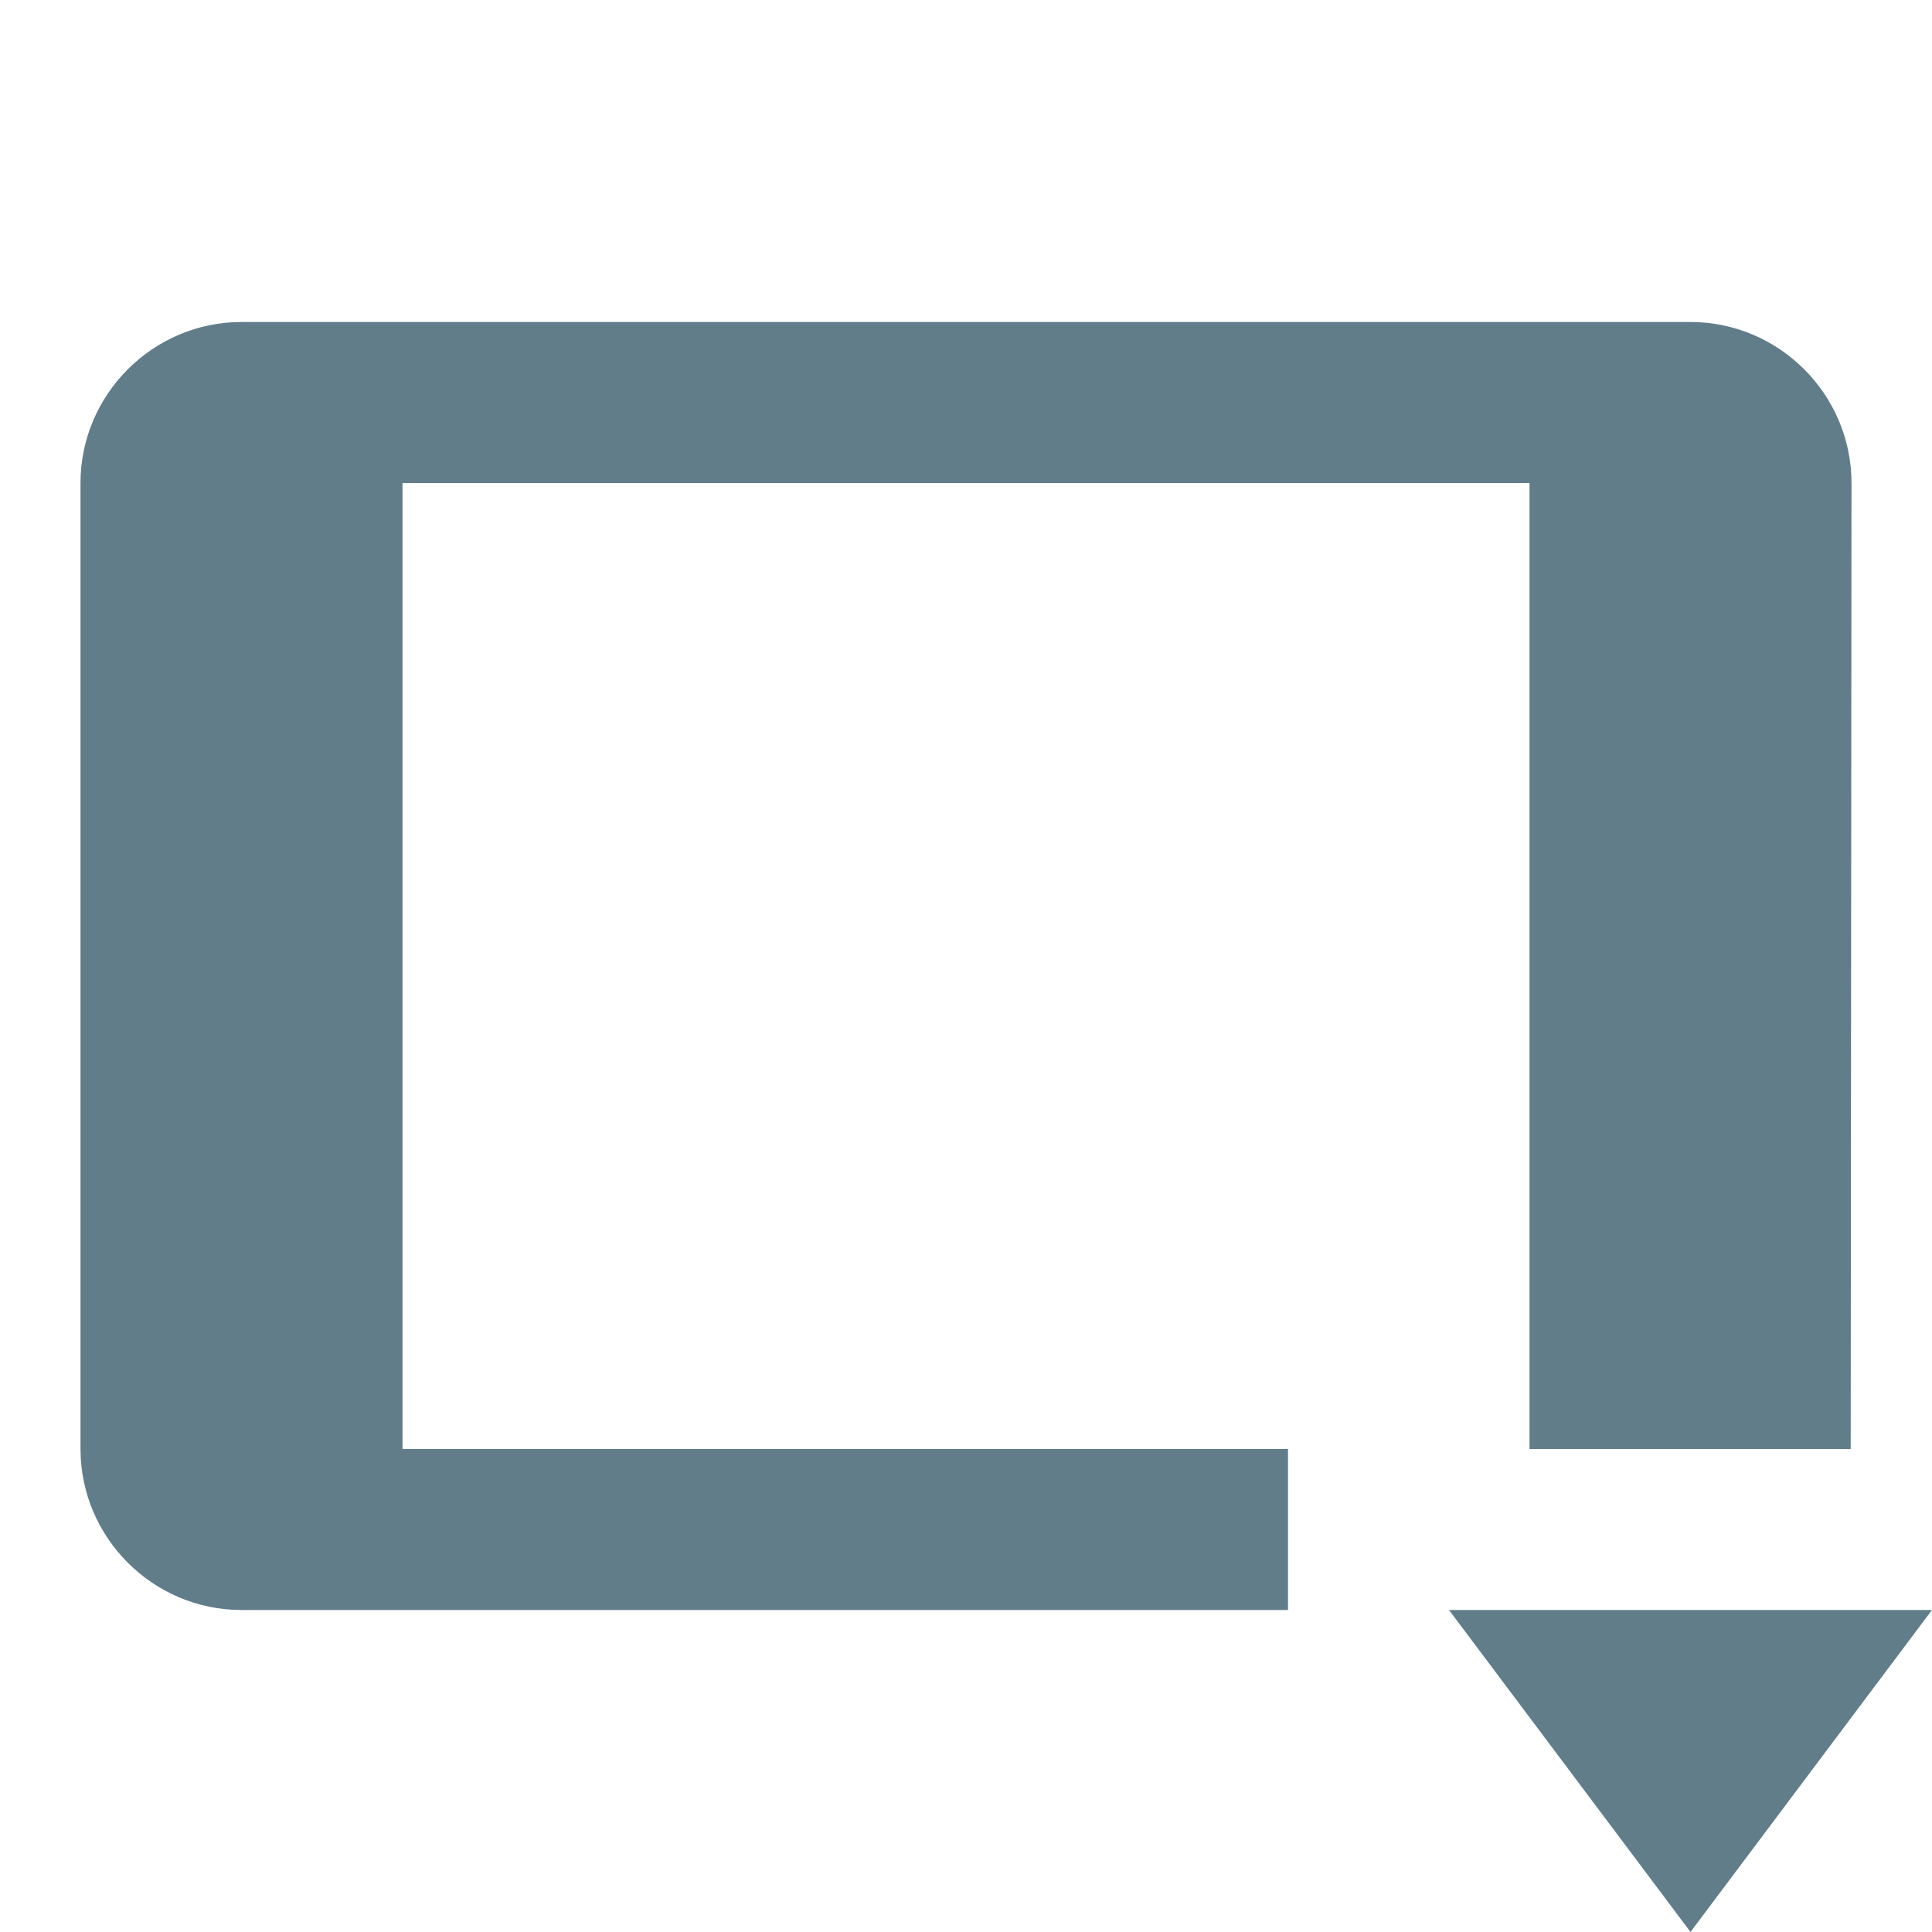 <svg width="24" height="24" viewBox="0 0 24 24" fill="none" xmlns="http://www.w3.org/2000/svg">
<g clip-path="url(#clip0)">
<path d="M21 24L18 20L24 20L21 24Z" fill="#617D8A"/>
<path fill-rule="evenodd" clip-rule="evenodd" d="M21 4H3C1.9 4 1 4.9 1 6V18C1 19.1 1.9 20 3 20H16V18H5V6H19V18H22.99L23 6C23 4.9 22.1 4 21 4Z" fill="#617D8A"/>
</g>
<defs>
<clipPath id="clip0">
<rect width="24" height="24" fill="white"/>
</clipPath>
</defs>
</svg>
